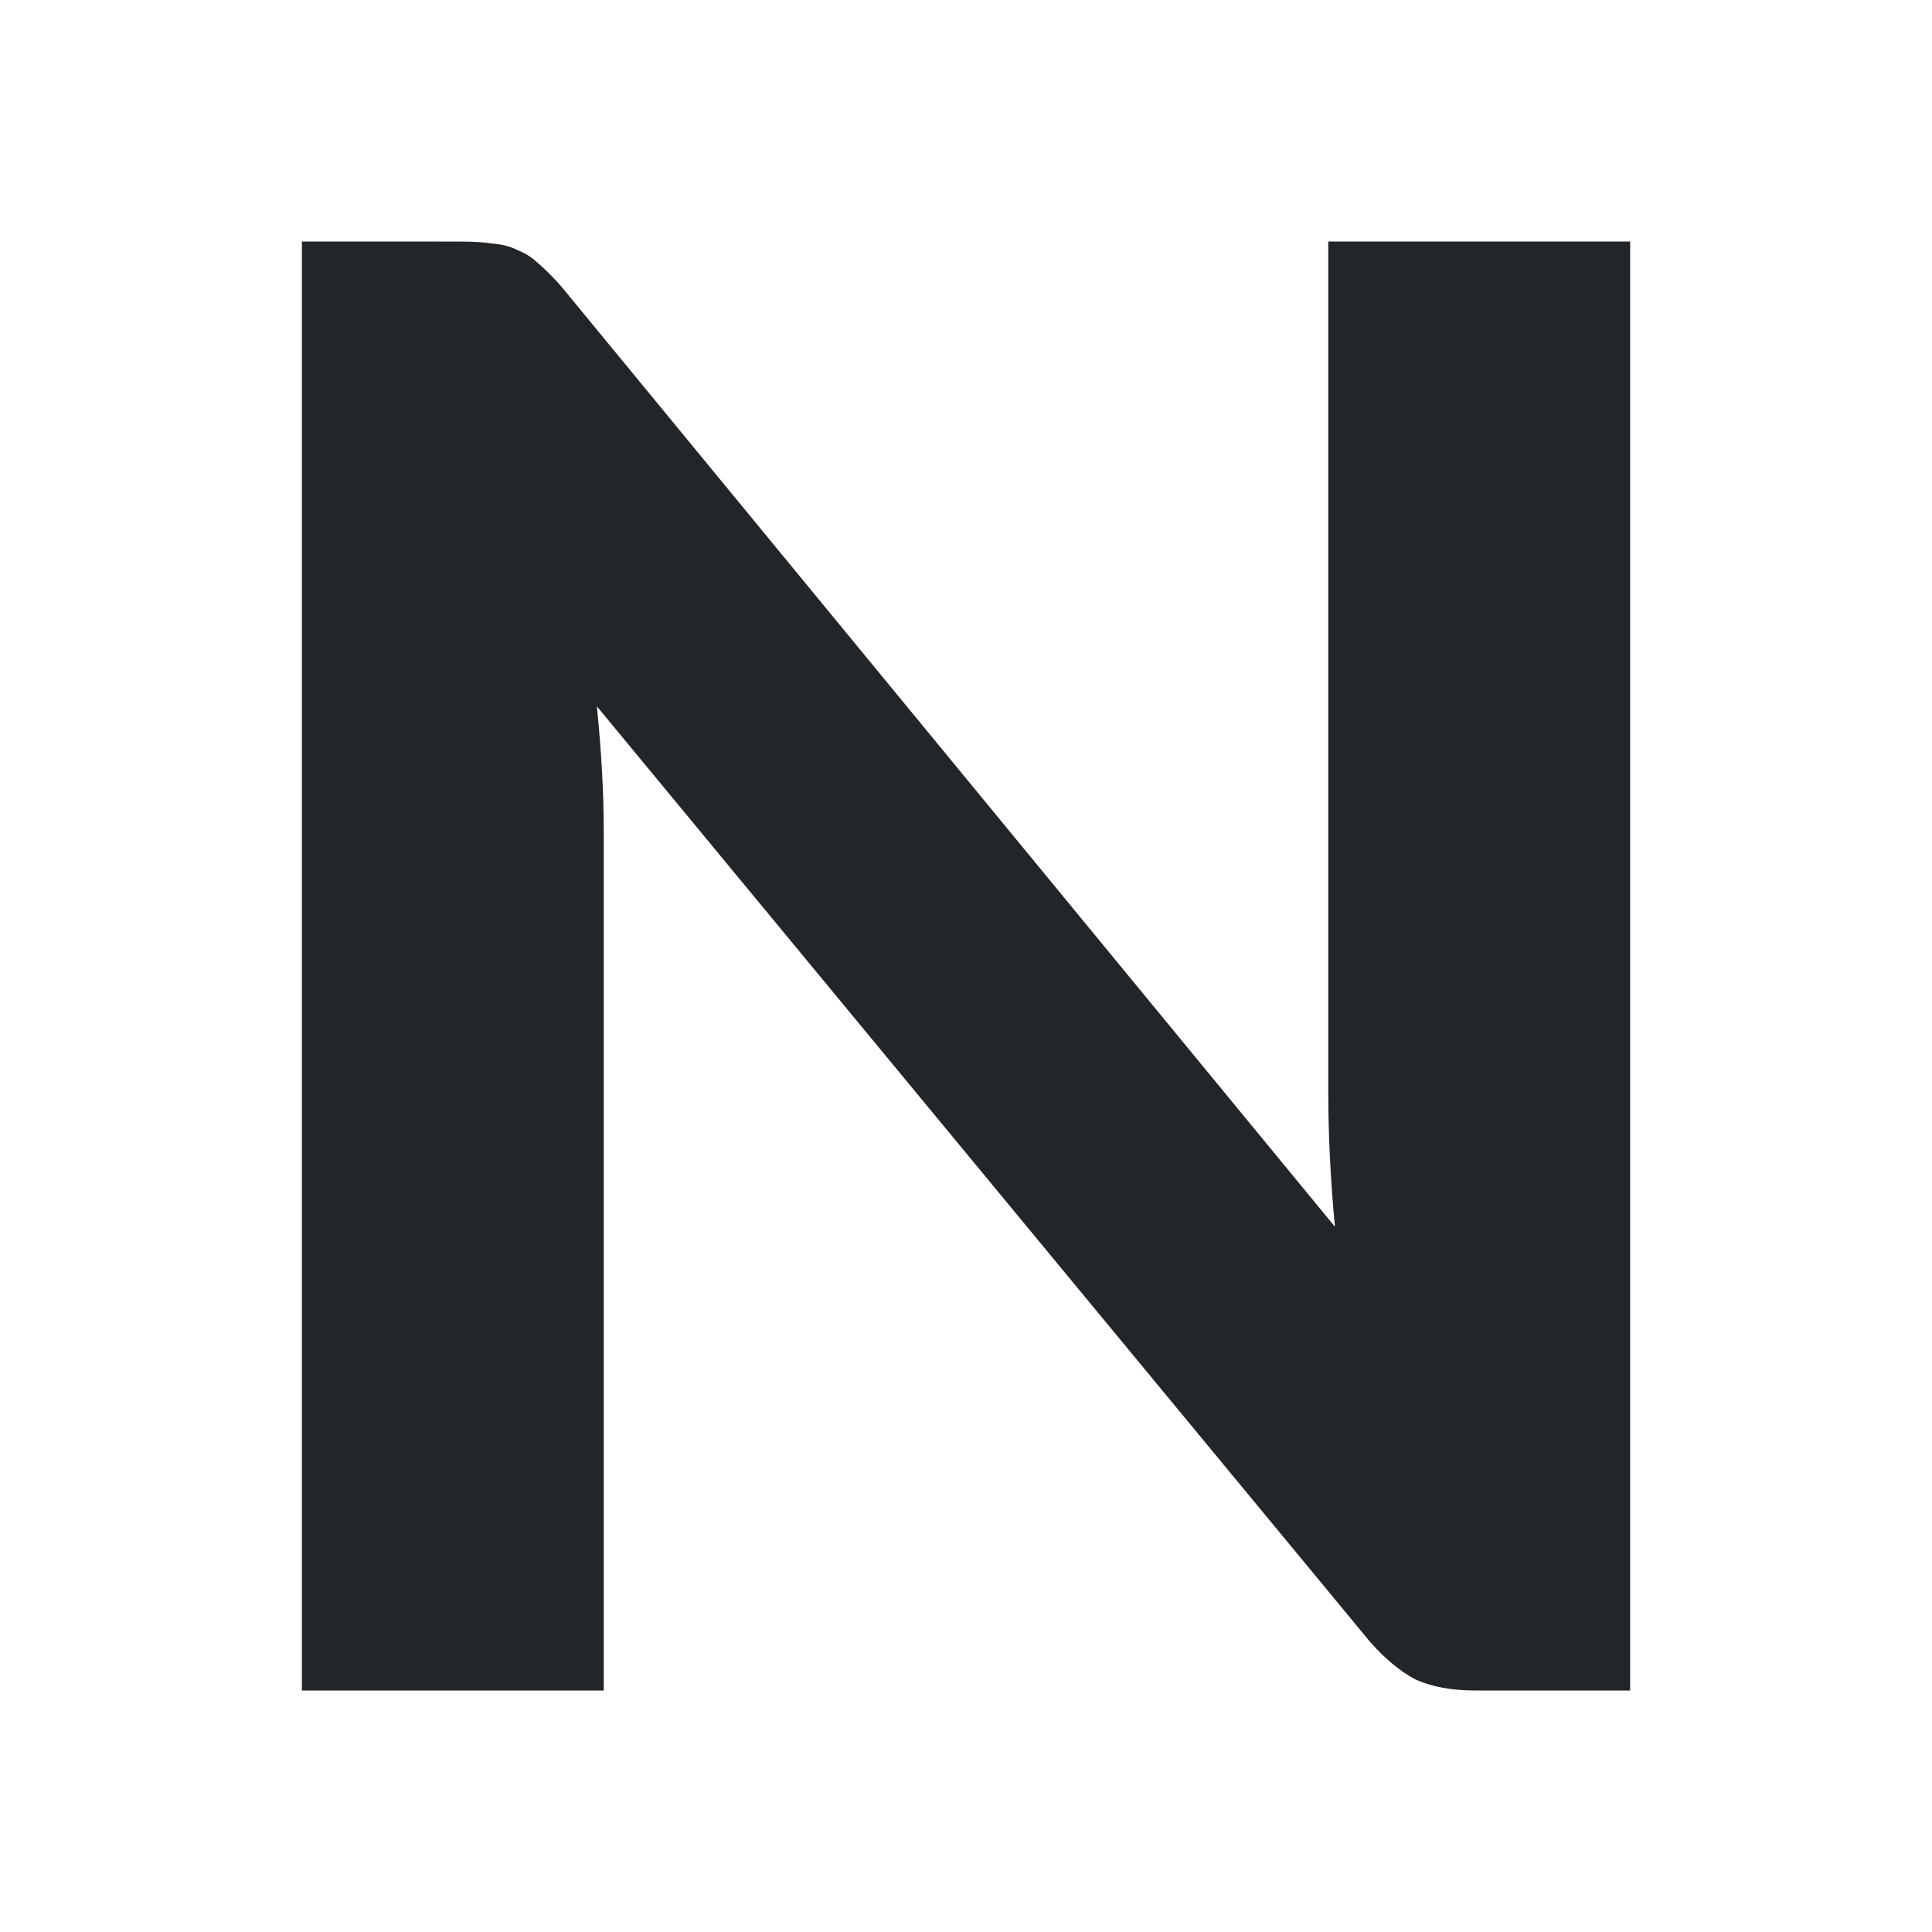 <svg height="32" viewBox="0 0 32 32" width="32" xmlns="http://www.w3.org/2000/svg"><path d="m5 4v24h5v-14.224c0-.639-.038-1.33-.114-2.077l12.799 15.486c.253.289.508.5.762.633.266.12.595.182.987.182h2.566v-24h-5v14.06c0 .711.035 1.464.111 2.259l-12.816-15.577c-.139-.157-.267-.284-.381-.381-.101-.096-.213-.169-.34-.217-.114-.06-.249-.096-.401-.108-.152-.024-.335-.035-.551-.035z" fill="#232629" stroke-width="1.5"/></svg>